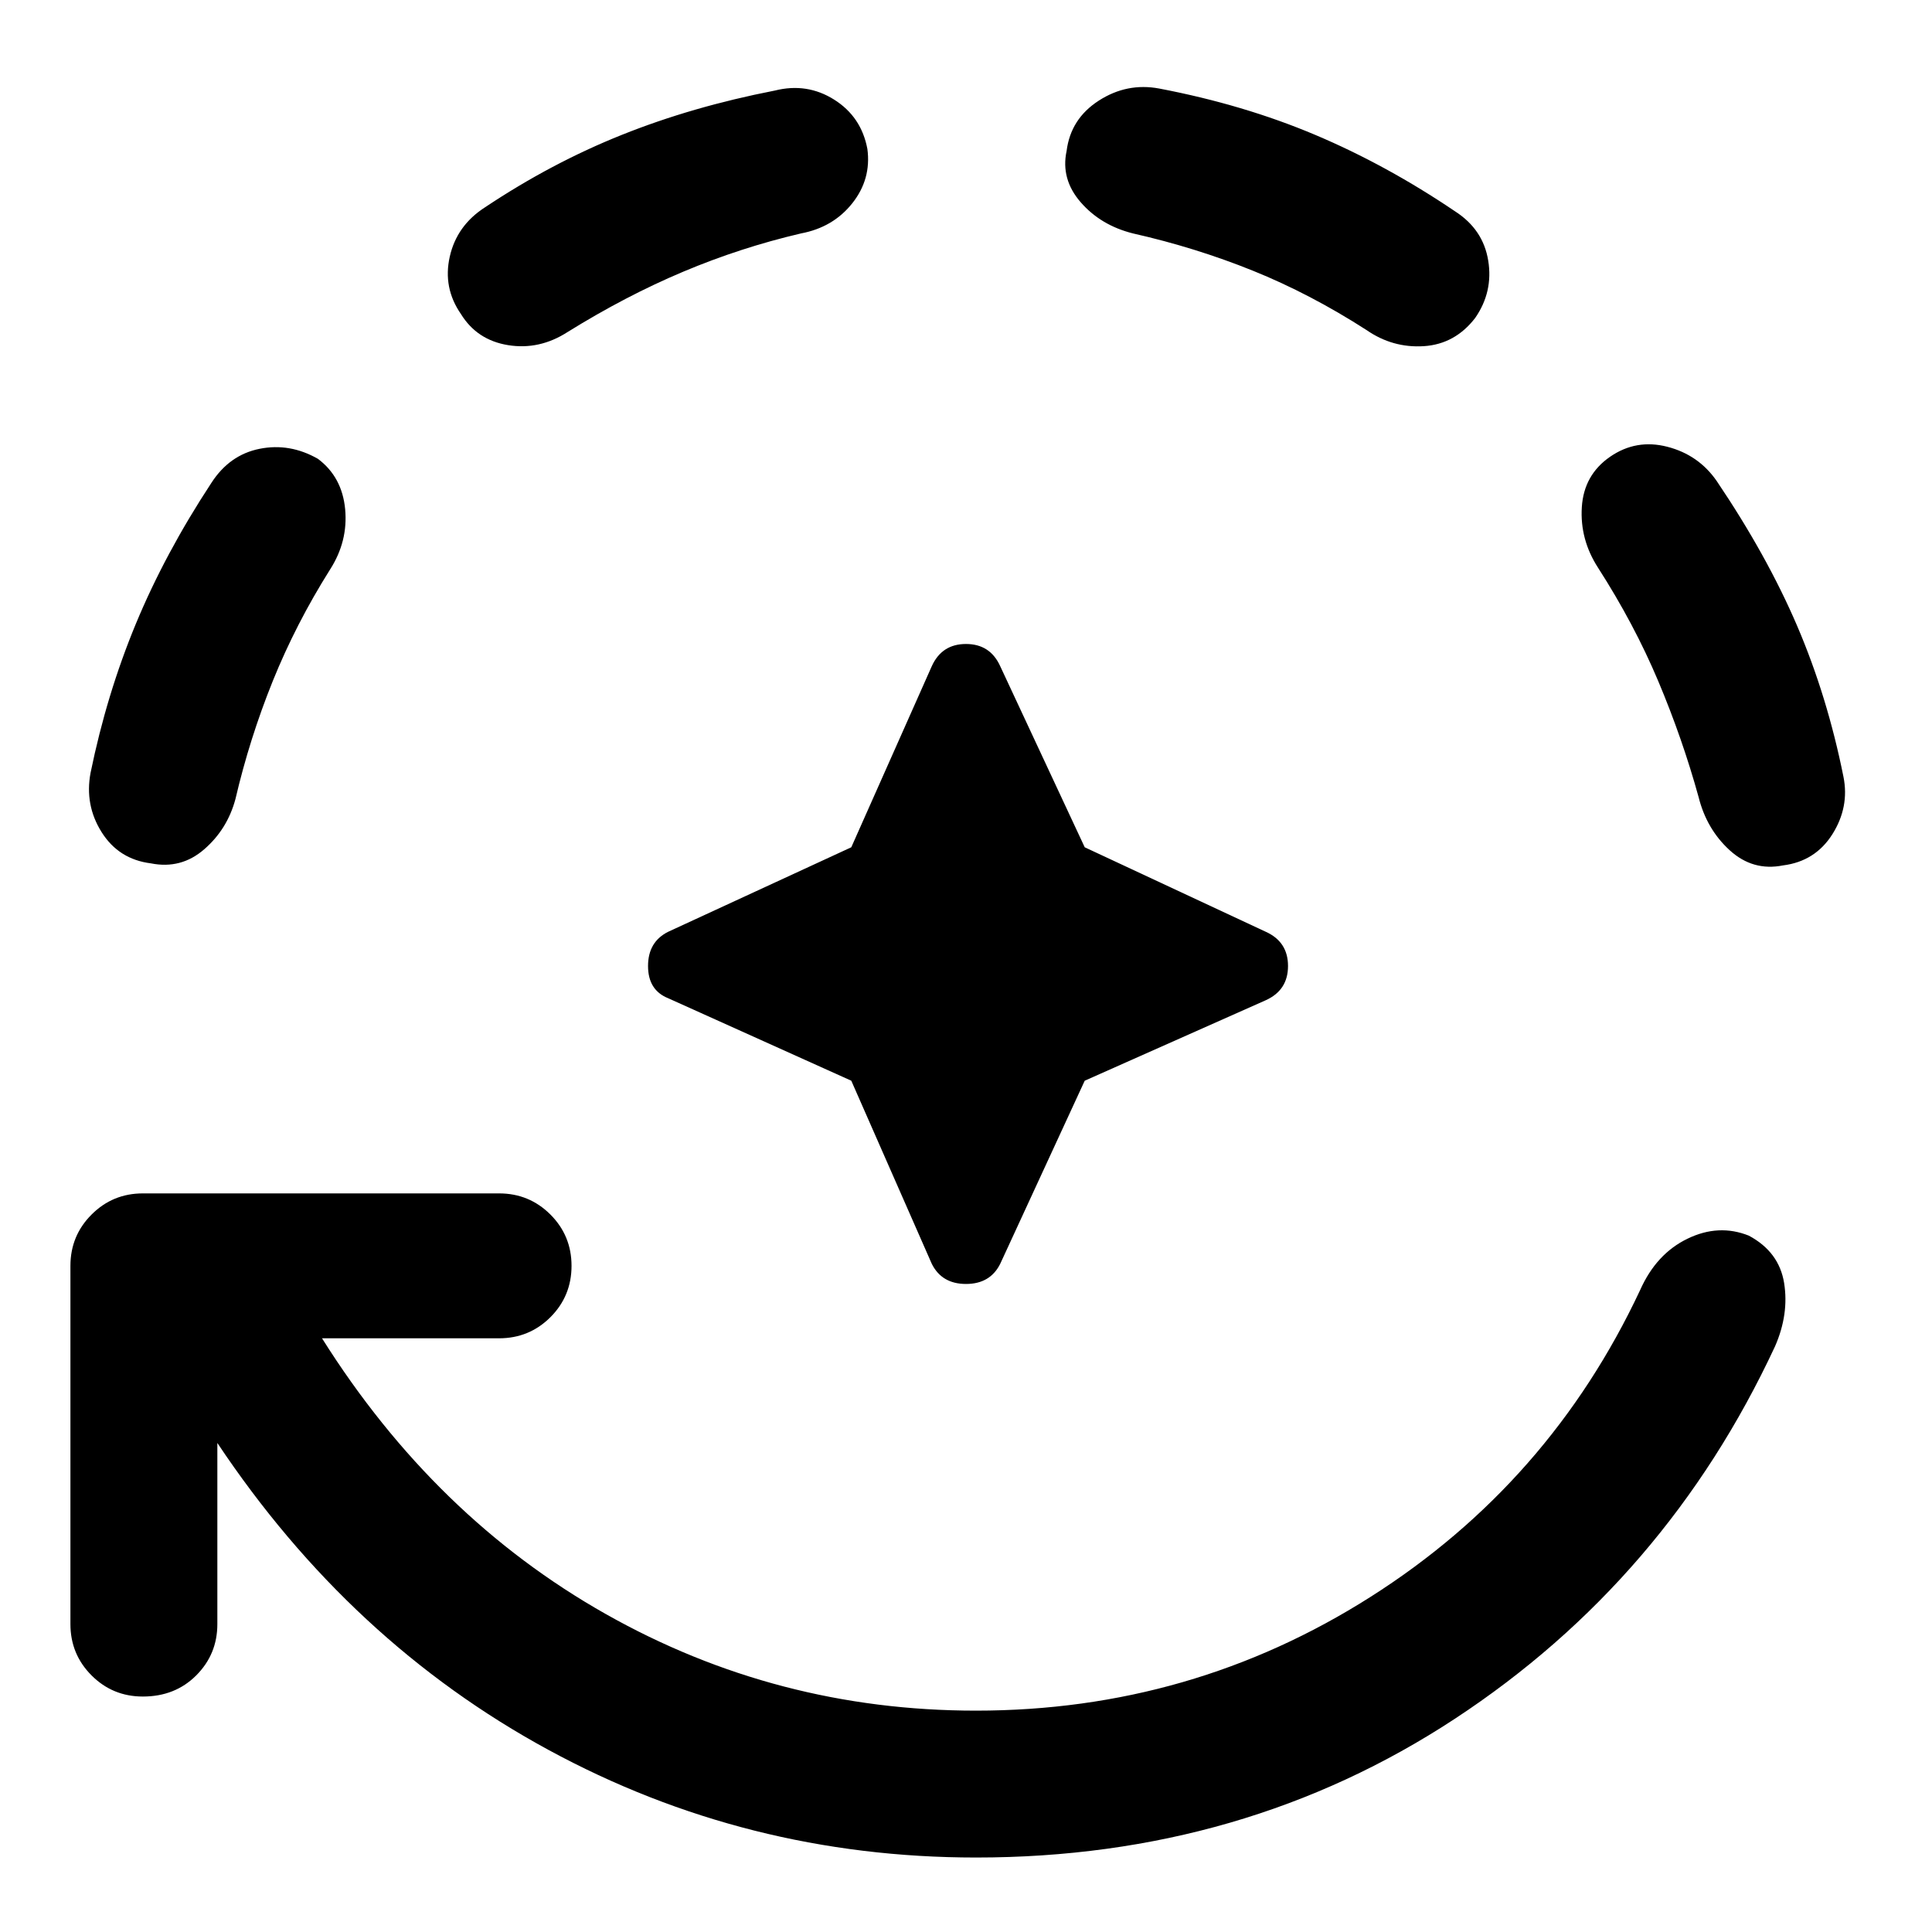 <svg xmlns="http://www.w3.org/2000/svg" height="40" width="40"><path d="M20.208 38.458q-4.75 0-8.854-2.229Q7.25 34 4.5 29.875v3.75q0 .625-.438 1.063-.437.437-1.104.437-.625 0-1.062-.437-.438-.438-.438-1.063v-7.417q0-.625.438-1.062.437-.438 1.062-.438h7.375q.625 0 1.063.438.437.437.437 1.062t-.437 1.063q-.438.437-1.063.437H6.667Q9 31.417 12.542 33.417q3.541 2 7.666 2 4.459 0 8.167-2.355 3.708-2.354 5.583-6.354.334-.75.98-1.062.645-.313 1.27-.063.625.334.73.979.104.646-.188 1.313-2.25 4.833-6.625 7.708t-9.917 2.875ZM3.125 17.875q-.667-.083-1.021-.646-.354-.562-.229-1.229.333-1.625.937-3.083.605-1.459 1.563-2.917.375-.583 1-.708t1.208.208q.5.375.563 1.042.062.666-.313 1.25-.708 1.125-1.187 2.312-.479 1.188-.771 2.438-.167.625-.646 1.041-.479.417-1.104.292ZM9.542 6.5q-.375-.542-.23-1.187.146-.646.73-1.021 1.375-.917 2.833-1.5 1.458-.584 3.167-.917.666-.167 1.229.188.562.354.687 1.02.084.625-.312 1.125t-1.063.625q-1.25.292-2.437.792-1.188.5-2.396 1.25-.583.375-1.229.271-.646-.104-.979-.646Zm8.083 15.875-3.792-1.708q-.416-.167-.416-.667t.416-.708l3.792-1.75 1.667-3.75q.208-.459.708-.459t.708.459l1.75 3.75 3.75 1.75q.459.208.459.708t-.459.708l-3.75 1.667-1.75 3.792q-.208.416-.708.416t-.708-.416ZM30.542 6.583q-.417.542-1.063.584-.646.041-1.187-.334-1.167-.75-2.354-1.229-1.188-.479-2.48-.771-.666-.166-1.083-.645-.417-.48-.292-1.063.084-.667.667-1.042.583-.375 1.25-.25 1.75.334 3.229.959t2.896 1.583q.583.375.687 1.021.105.646-.27 1.187Zm6.375 11.334q-.625.125-1.105-.313-.479-.437-.645-1.104-.334-1.208-.834-2.396-.5-1.187-1.25-2.354-.375-.583-.333-1.25.042-.667.583-1.042.542-.375 1.188-.208.646.167 1.021.708 1.041 1.542 1.666 3 .625 1.459.959 3.125.125.625-.229 1.188-.355.562-1.021.646Z"/></svg>